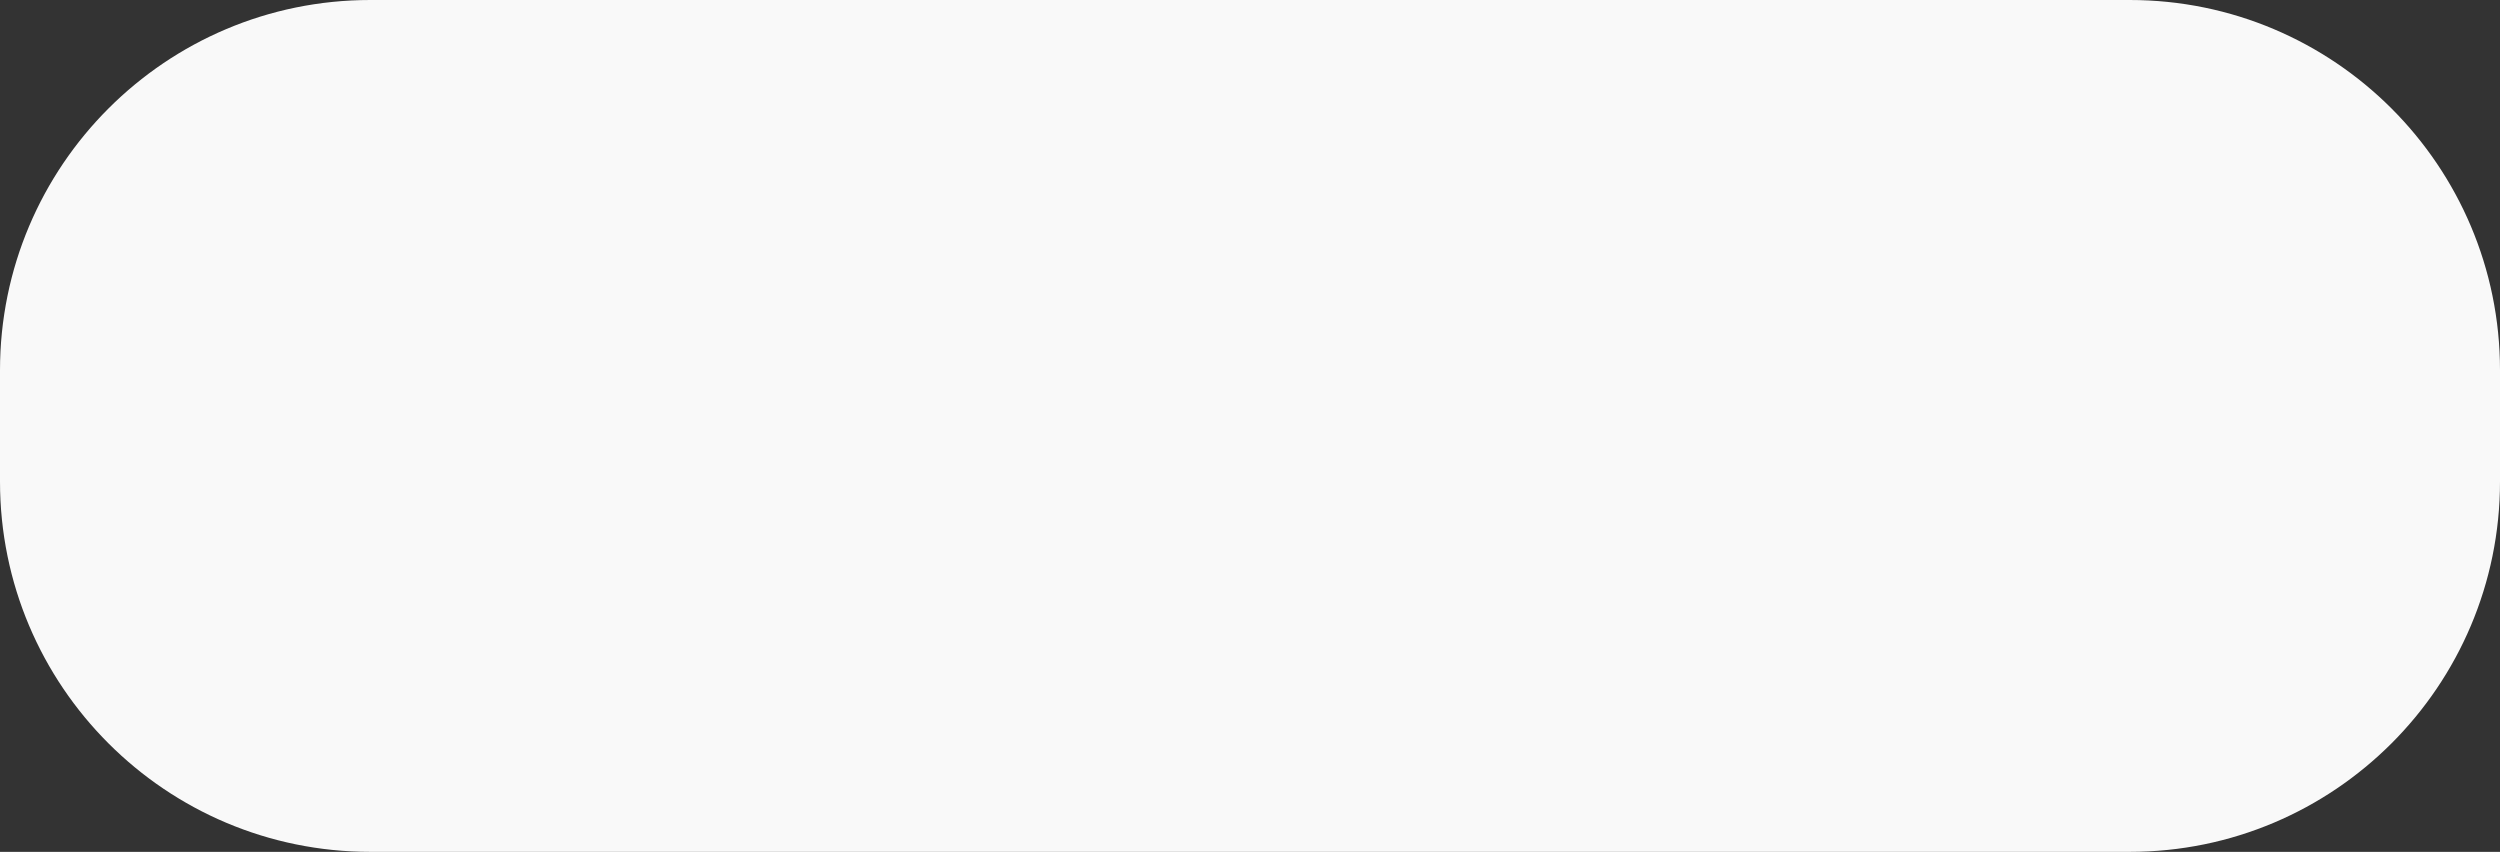 <svg width="135" height="46" viewBox="0 0 135 46" fill="none" xmlns="http://www.w3.org/2000/svg">
<rect x="0" y="0" width="135" height="46" fill="#333333" stroke="none"/>
<path d="M0 20C0 8.954 8.954 0 20 0H115C126.046 0 135 8.954 135 20V26C135 37.046 126.046 46 115 46H20C8.954 46 0 37.046 0 26V20Z" fill="#F9F9F9"/>
</svg>
